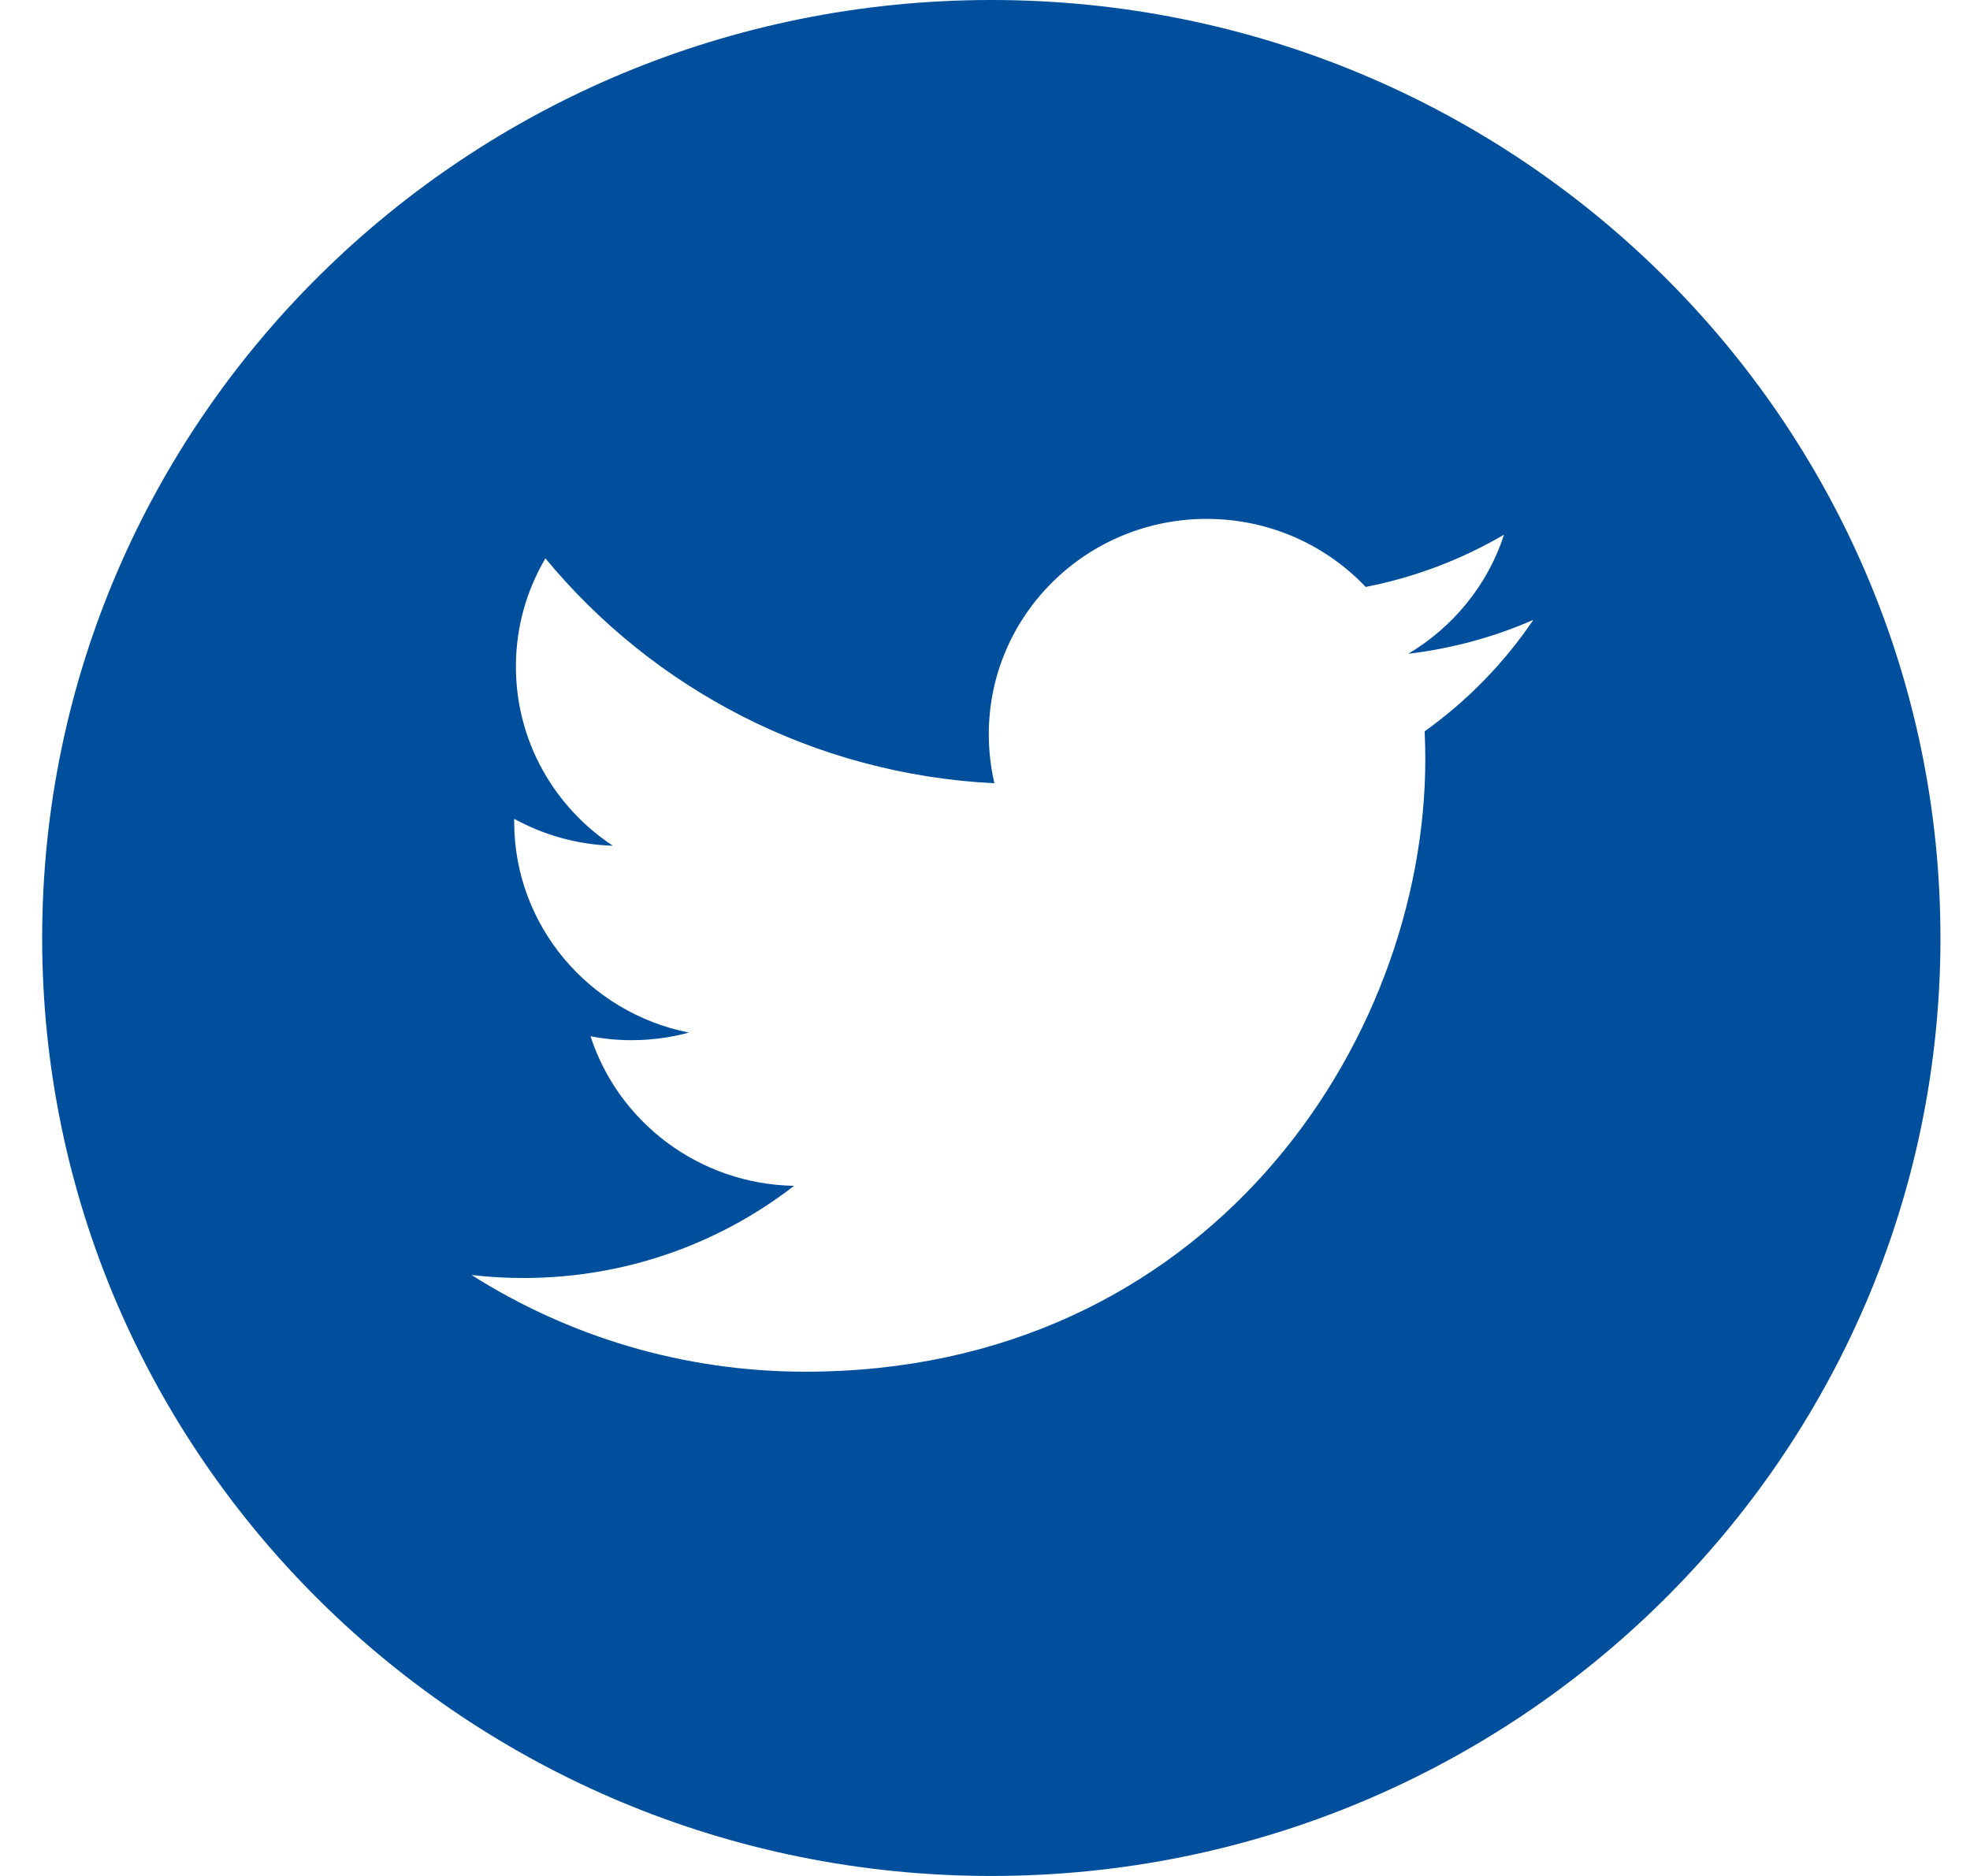 <svg width="42" height="40" viewBox="0 0 42 40" fill="none" xmlns="http://www.w3.org/2000/svg">
<path d="M21.134 0C9.96 0 0.899 8.956 0.899 20C0.899 31.044 9.96 40 21.134 40C32.308 40 41.37 31.044 41.37 20C41.37 8.956 32.308 0 21.134 0ZM30.373 15.594C30.382 15.791 30.387 15.989 30.387 16.187C30.387 22.253 25.715 29.248 17.172 29.248H17.172H17.172C14.549 29.248 12.108 28.488 10.053 27.186C10.416 27.229 10.786 27.25 11.161 27.25C13.337 27.25 15.339 26.516 16.929 25.285C14.896 25.247 13.182 23.92 12.59 22.096C12.873 22.15 13.164 22.179 13.463 22.179C13.887 22.179 14.297 22.123 14.688 22.017C12.563 21.597 10.962 19.741 10.962 17.518C10.962 17.497 10.962 17.478 10.962 17.459C11.588 17.803 12.304 18.01 13.066 18.033C11.819 17.211 10.999 15.805 10.999 14.212C10.999 13.371 11.229 12.583 11.628 11.905C13.918 14.682 17.341 16.509 21.201 16.701C21.122 16.365 21.081 16.014 21.081 15.654C21.081 13.12 23.161 11.064 25.726 11.064C27.062 11.064 28.269 11.622 29.116 12.515C30.174 12.308 31.168 11.926 32.066 11.4C31.718 12.472 30.982 13.371 30.023 13.94C30.963 13.828 31.858 13.582 32.69 13.217C32.069 14.137 31.28 14.946 30.373 15.594Z" fill="#004F9C"/>
</svg>
